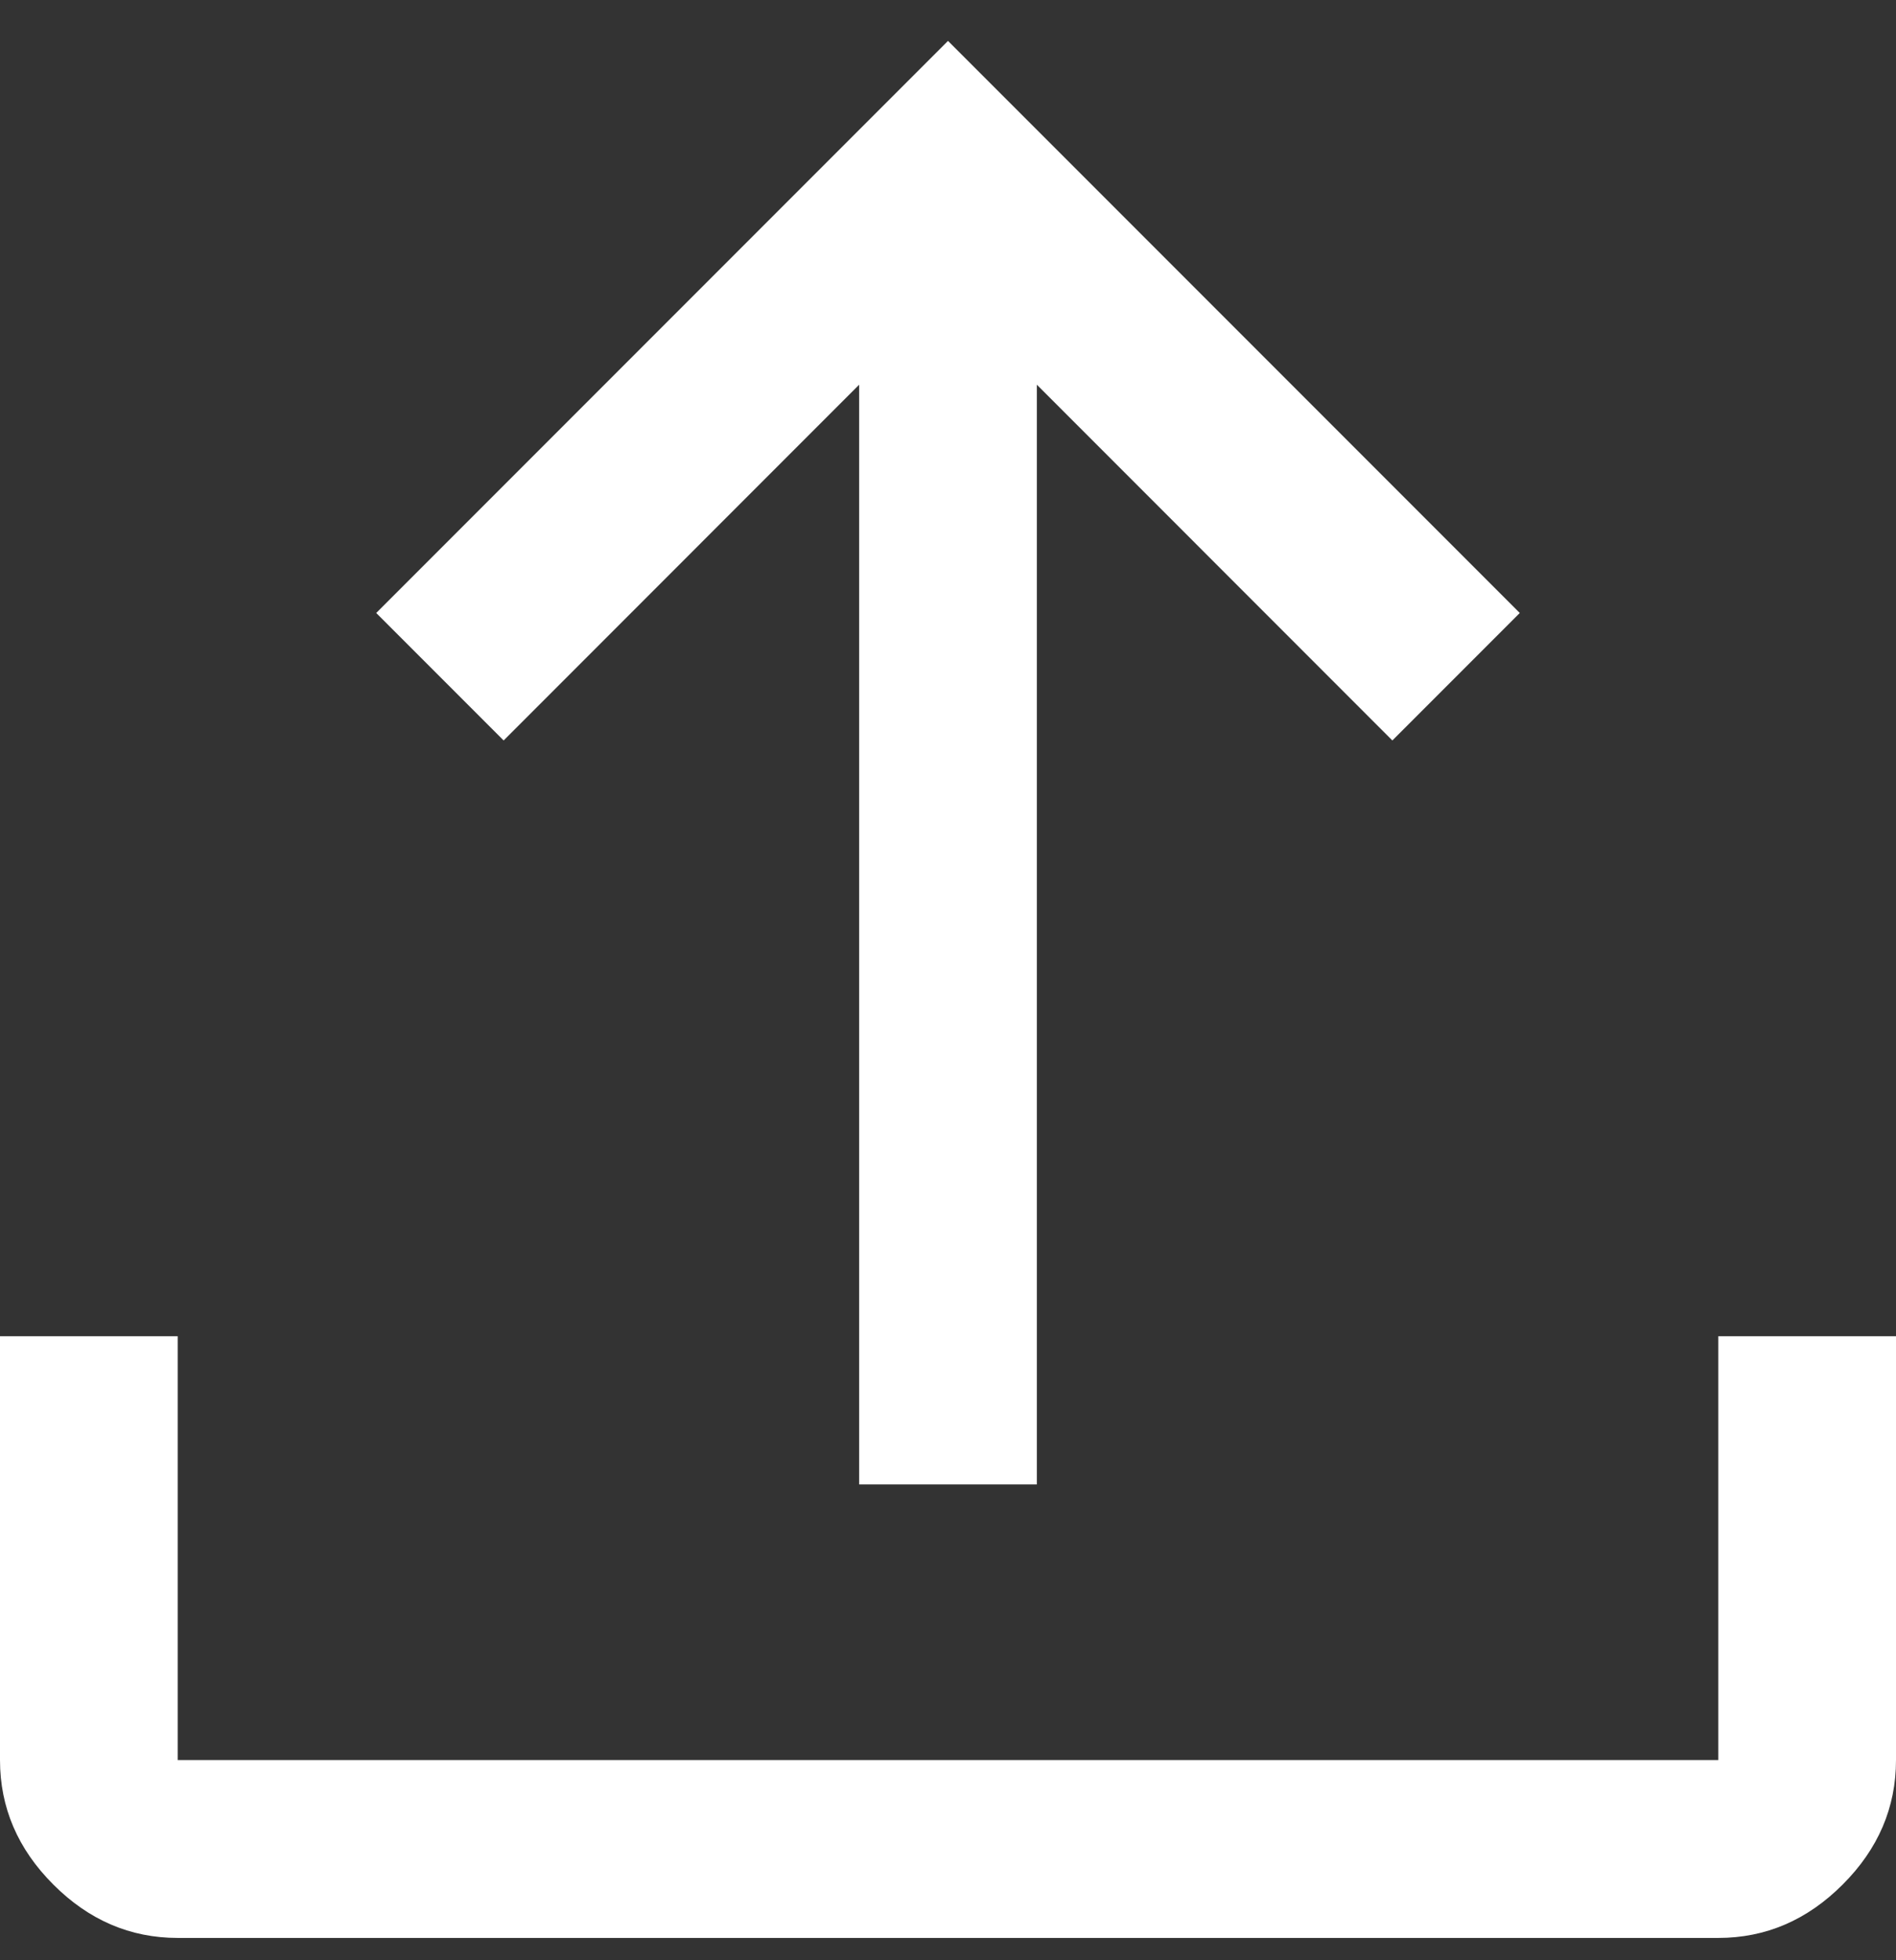 <svg width="30" height="31" viewBox="0 0 30 31" fill="none" xmlns="http://www.w3.org/2000/svg">
<rect x="0" y="0" width="30" height="31" fill="#333333" stroke="none"/>
<path d="M2.812 30.647C2.062 30.647 1.406 30.366 0.844 29.803C0.281 29.241 0 28.584 0 27.834V21.131H2.812V27.834H27.188V21.131H30V27.834C30 28.584 29.719 29.241 29.156 29.803C28.594 30.366 27.938 30.647 27.188 30.647H2.812ZM13.594 23.475V6.084L7.969 11.71L5.953 9.694L15 0.647L24.047 9.694L22.031 11.71L16.406 6.084V23.475H13.594Z" fill="white"/>
</svg>
